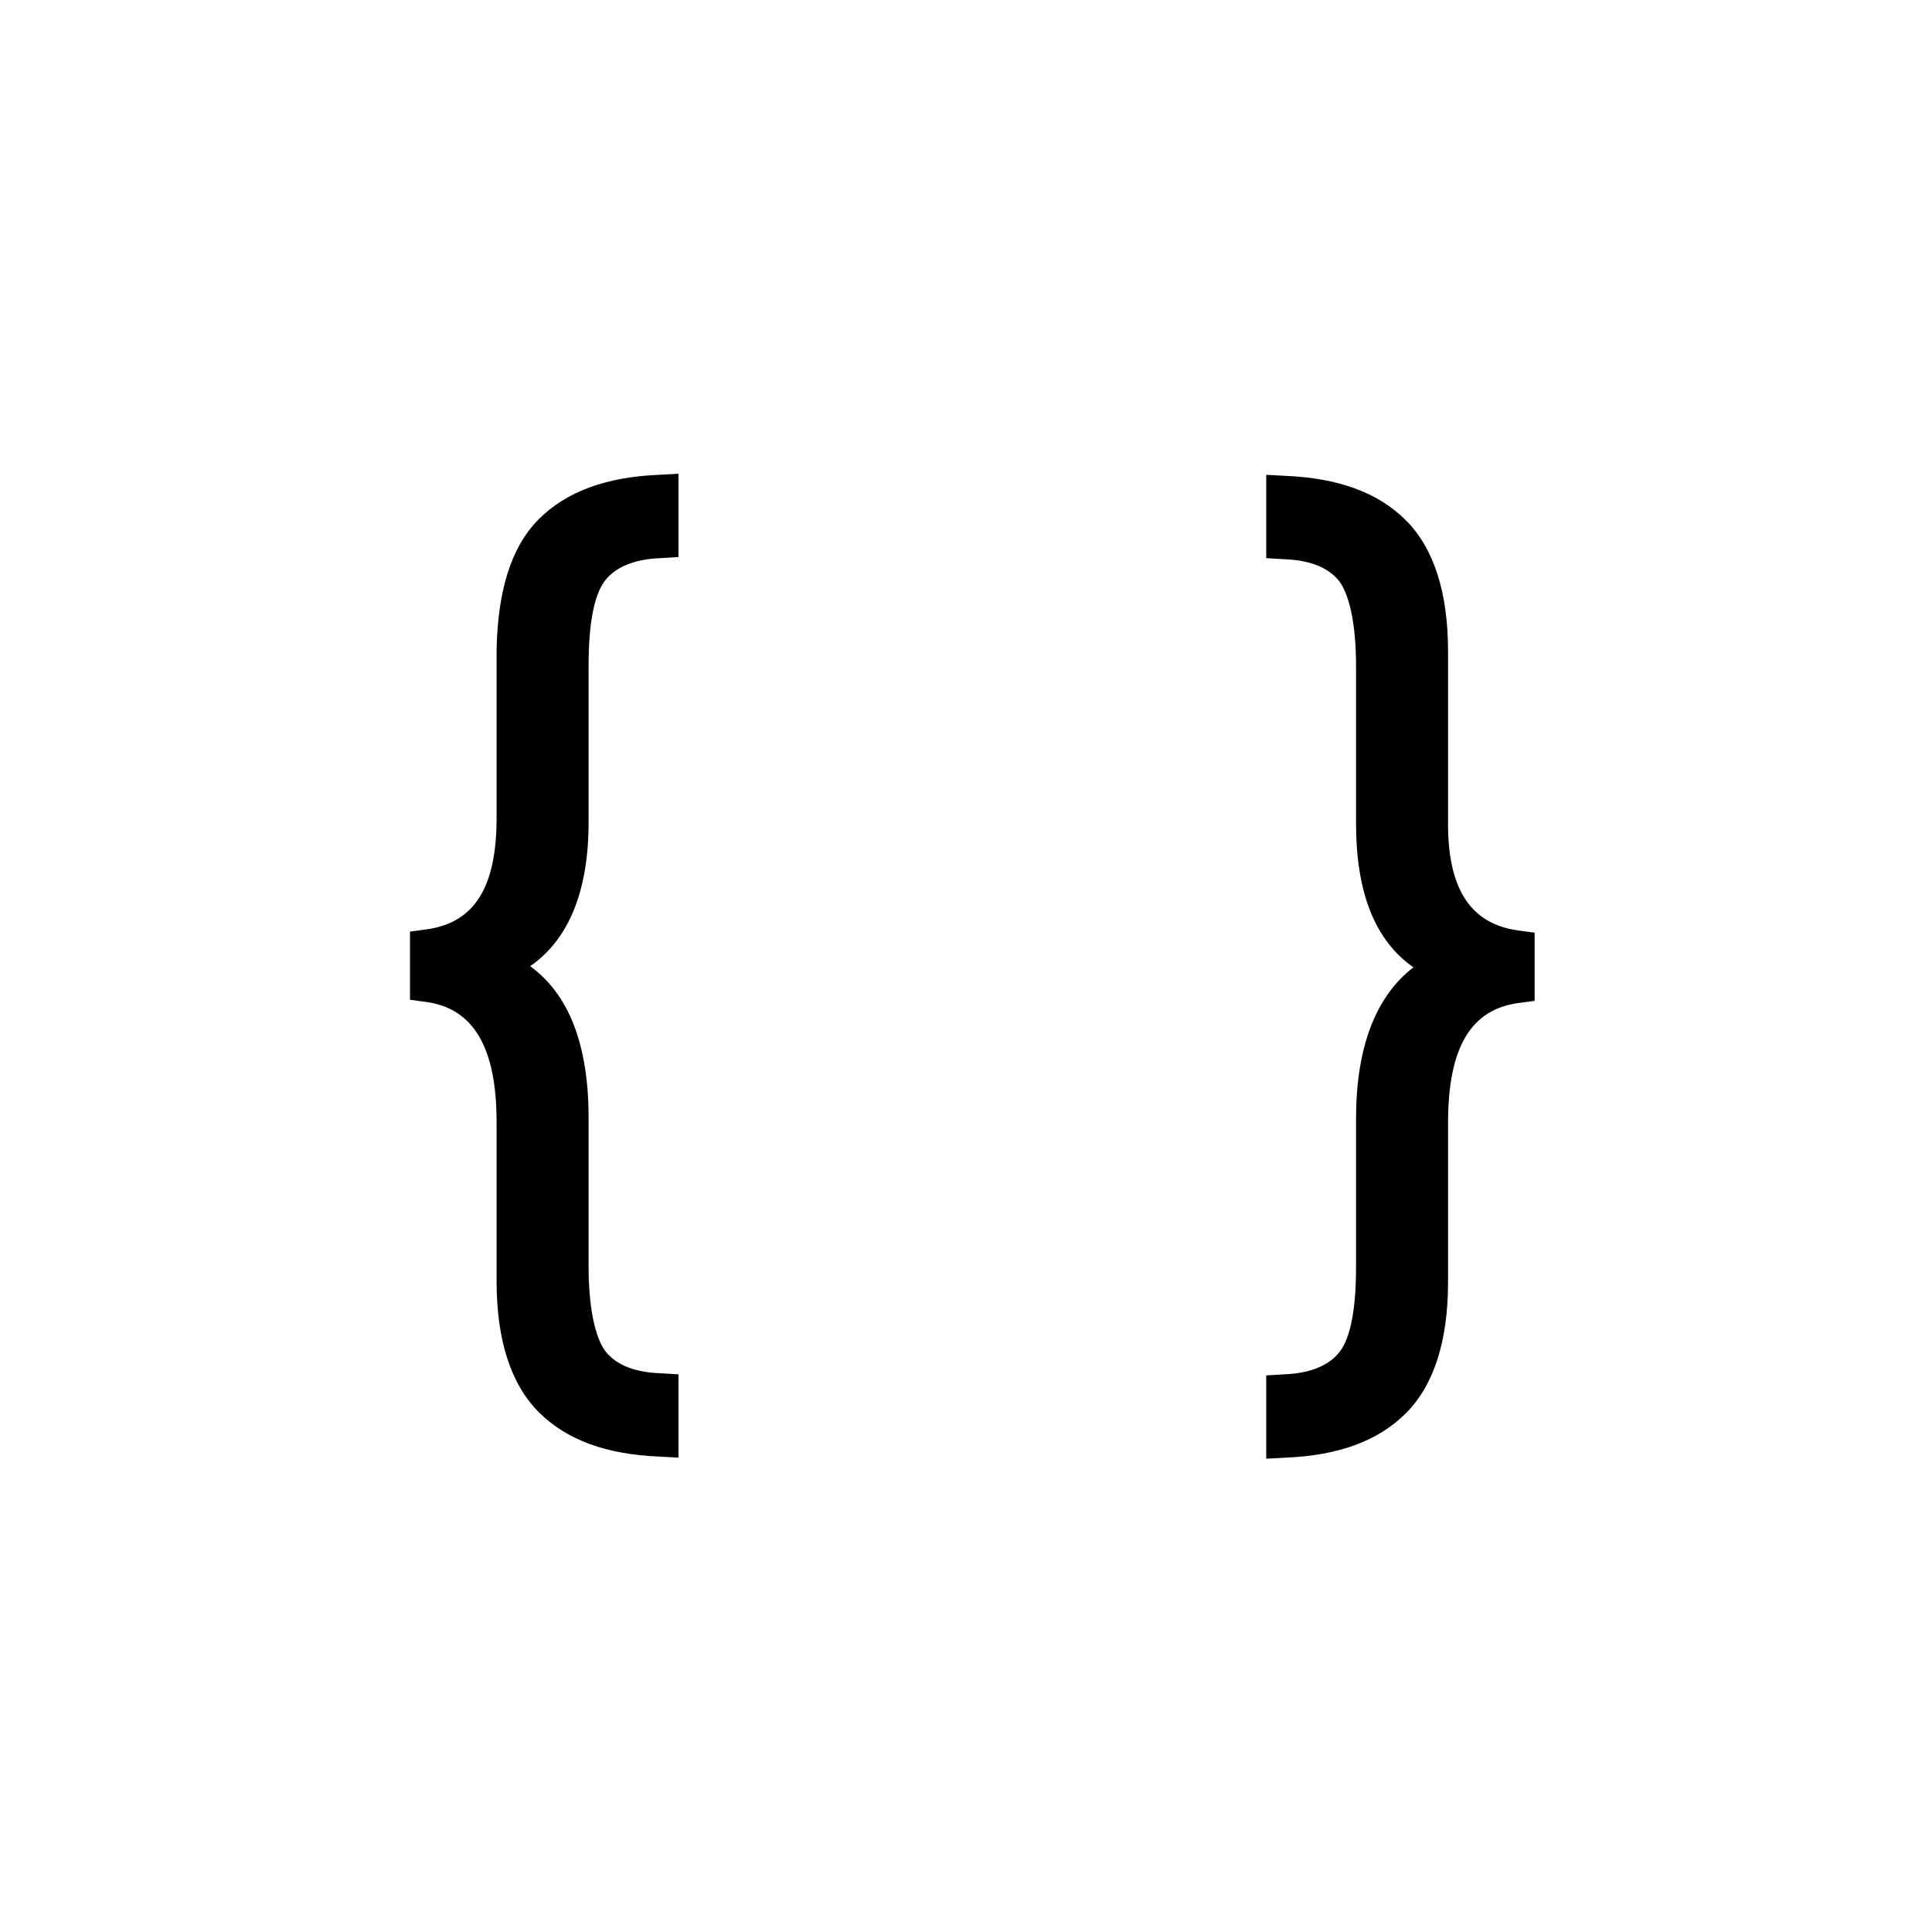 <svg data-slug-id="language-understanding-intelligent-services" xmlns="http://www.w3.org/2000/svg" viewBox="0 0 61 61"><path d="M47.942 29.379L48.454 29.448V31.601L47.942 31.669C46.438 31.874 45.72 33.07 45.72 35.463V40.487C45.72 42.332 45.276 43.733 44.388 44.622C43.499 45.511 42.234 45.955 40.594 46.023L39.979 46.057V43.426L40.56 43.392C41.414 43.358 41.995 43.084 42.303 42.674C42.645 42.23 42.815 41.307 42.815 40.008V35.326C42.815 33.071 43.431 31.464 44.627 30.541C43.396 29.687 42.815 28.149 42.815 25.996V21.04C42.815 19.707 42.61 18.819 42.303 18.375C41.995 17.965 41.448 17.691 40.56 17.657L39.979 17.623V14.991L40.594 15.025C42.234 15.094 43.499 15.538 44.388 16.427C45.276 17.315 45.72 18.716 45.72 20.562V25.859C45.686 28.081 46.438 29.174 47.942 29.379ZM17.012 16.392C17.901 15.504 19.165 15.06 20.806 14.991L21.421 14.957V17.589L20.84 17.623C19.986 17.657 19.405 17.93 19.097 18.34C18.755 18.785 18.584 19.707 18.584 21.006V25.962C18.584 28.115 17.969 29.653 16.739 30.507C17.969 31.396 18.584 33.002 18.584 35.292V39.974C18.584 41.307 18.79 42.196 19.097 42.64C19.405 43.05 19.951 43.323 20.84 43.358L21.421 43.392V46.023L20.806 45.989C19.165 45.921 17.901 45.476 17.012 44.588C16.124 43.699 15.679 42.298 15.679 40.453V35.429C15.679 33.036 14.928 31.84 13.458 31.635L12.945 31.567V29.414L13.458 29.345C14.962 29.14 15.679 28.047 15.679 25.825V20.528C15.714 18.682 16.124 17.281 17.012 16.392Z" fill="currentColor"/></svg>